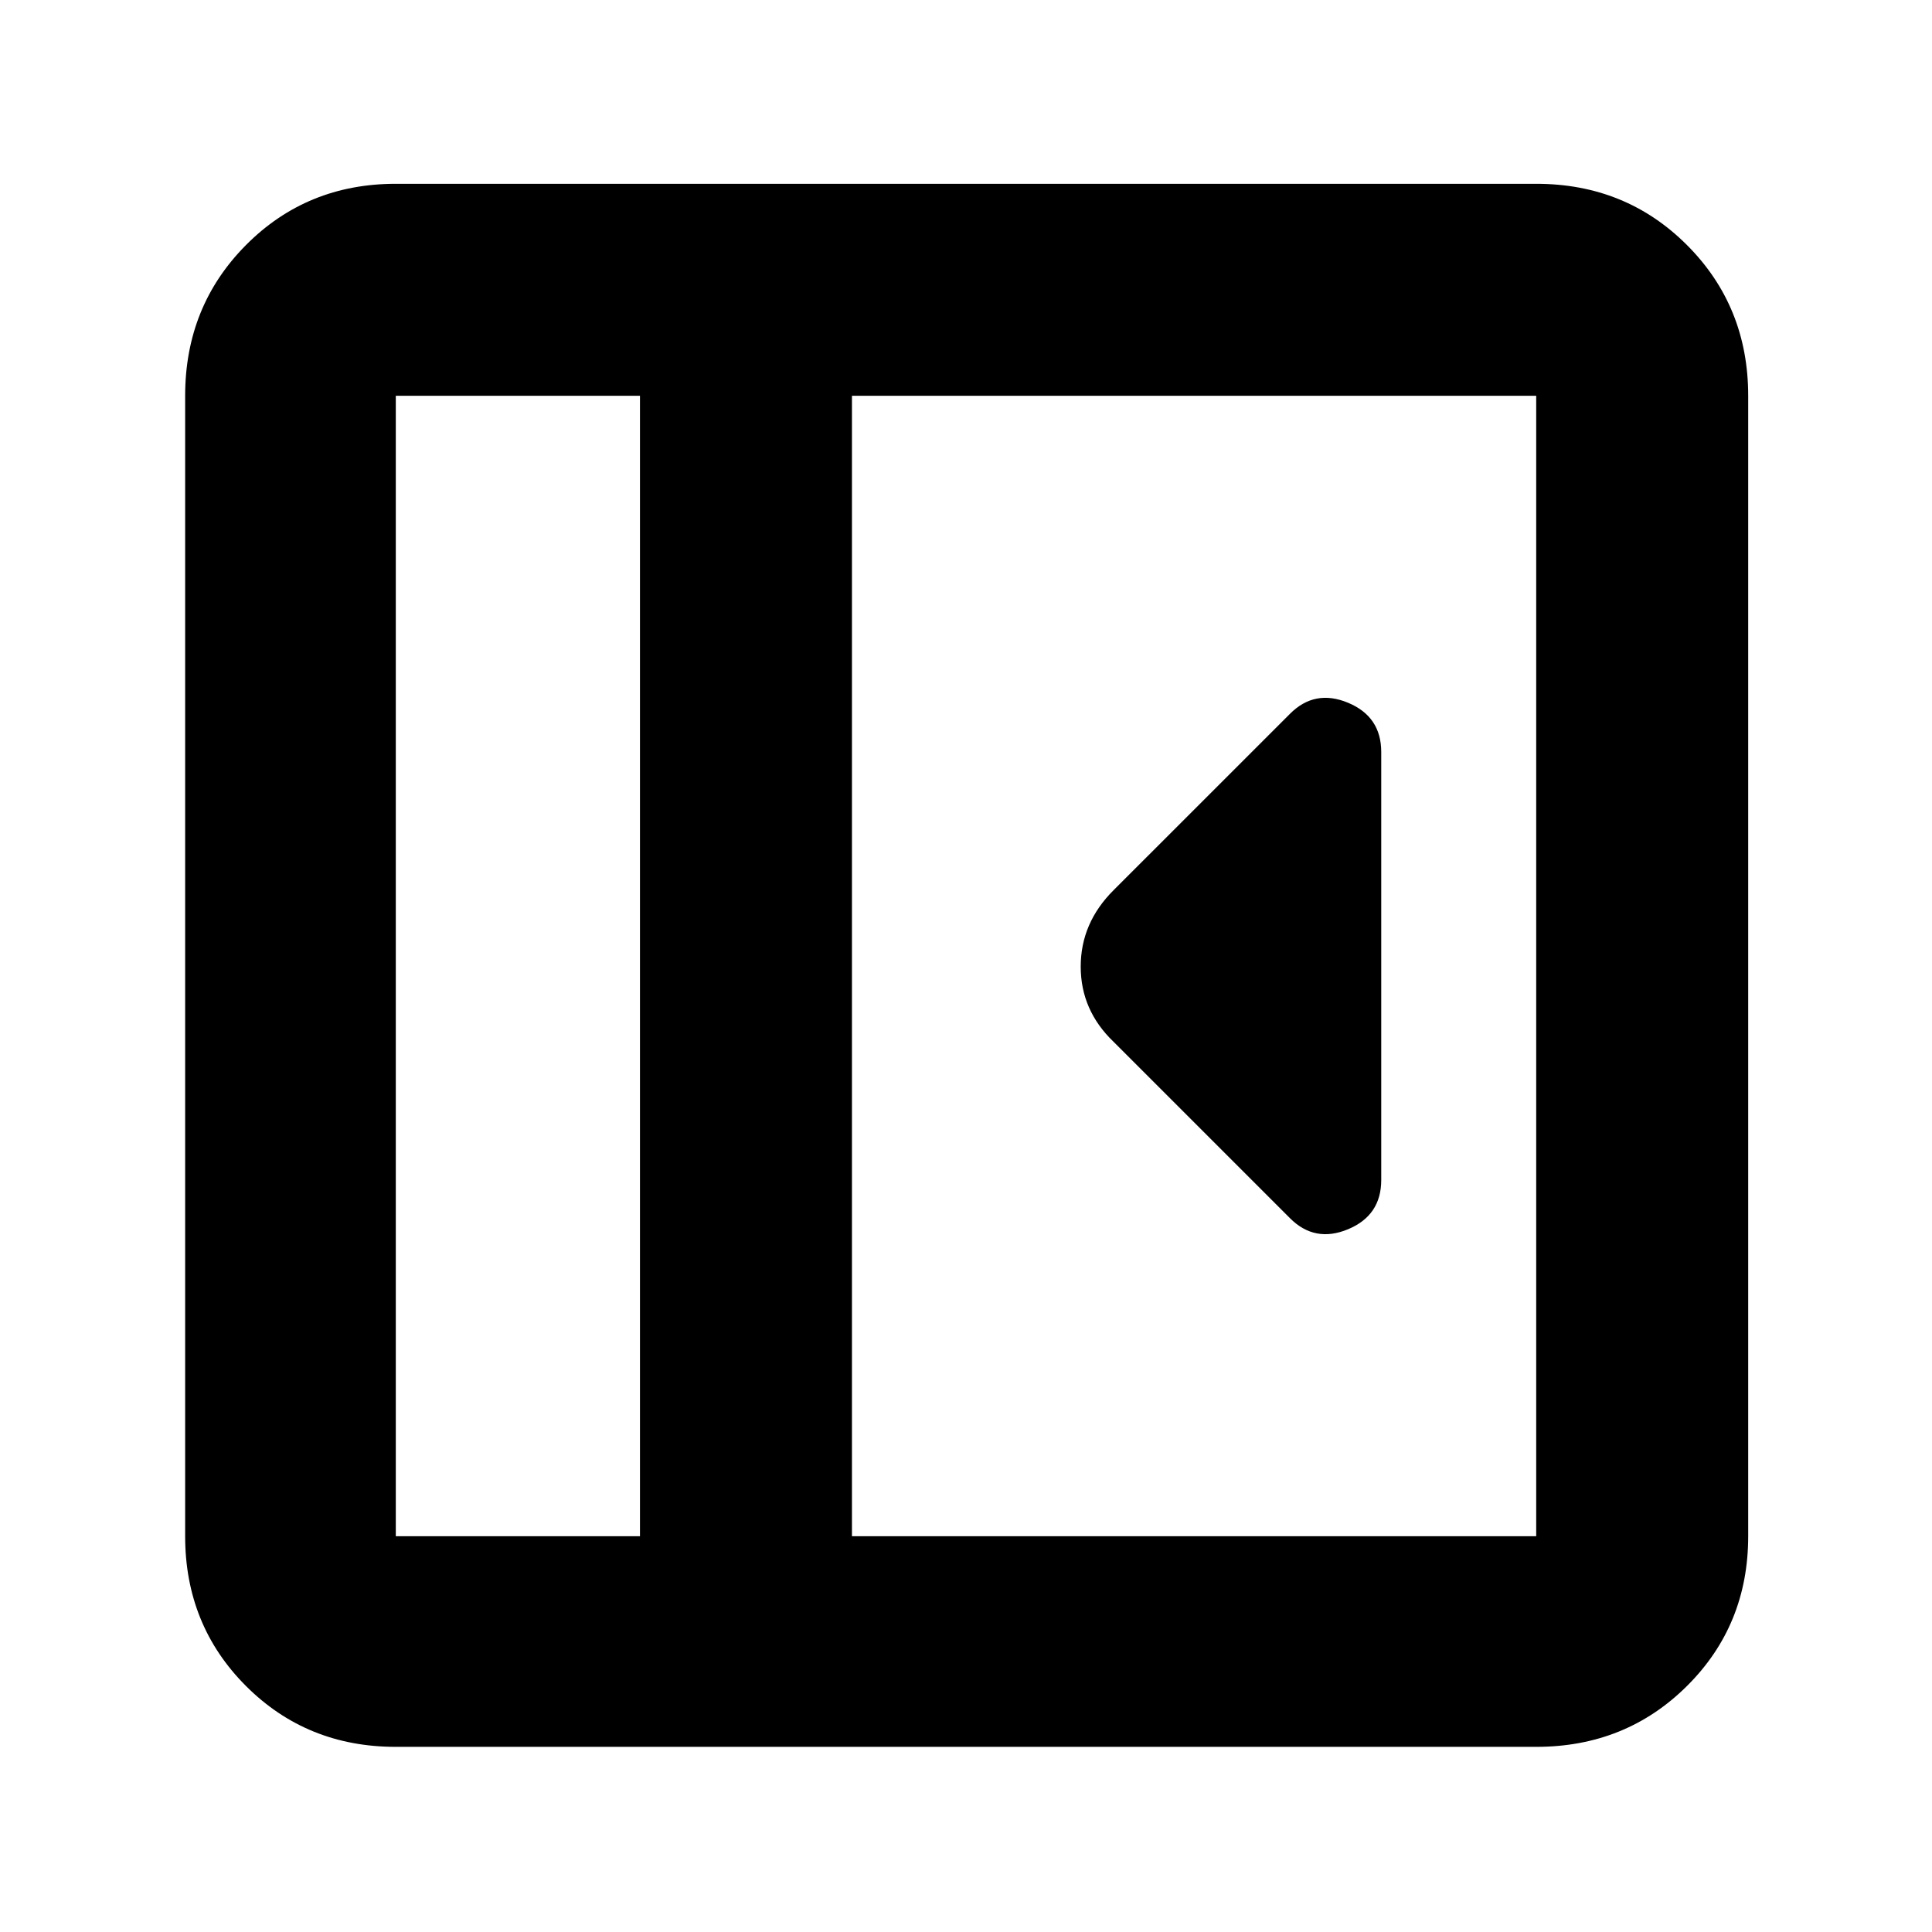 <svg xmlns="http://www.w3.org/2000/svg" height="40" viewBox="0 -960 960 960" width="40"><path d="M686.33-373.67v-212.66q0-17.61-16.5-24.48-16.5-6.86-28.83 5.48l-87.67 87.66Q537-501.39 537-479.7q0 21.7 16.33 37.37L641-354.67q12.33 12.34 28.83 5.48 16.5-6.87 16.5-24.48ZM196.67-92q-44.2 0-74.44-30.23Q92-152.47 92-196.67v-566.66q0-44.48 30.23-74.91 30.24-30.43 74.44-30.43h566.66q44.48 0 74.91 30.43t30.43 74.91v566.66q0 44.2-30.43 74.44Q807.81-92 763.33-92H196.67ZM318-196.67v-566.66H196.67v566.66H318Zm105.33 0h340v-566.66h-340v566.66Zm-105.33 0H196.67 318Z"/></svg>